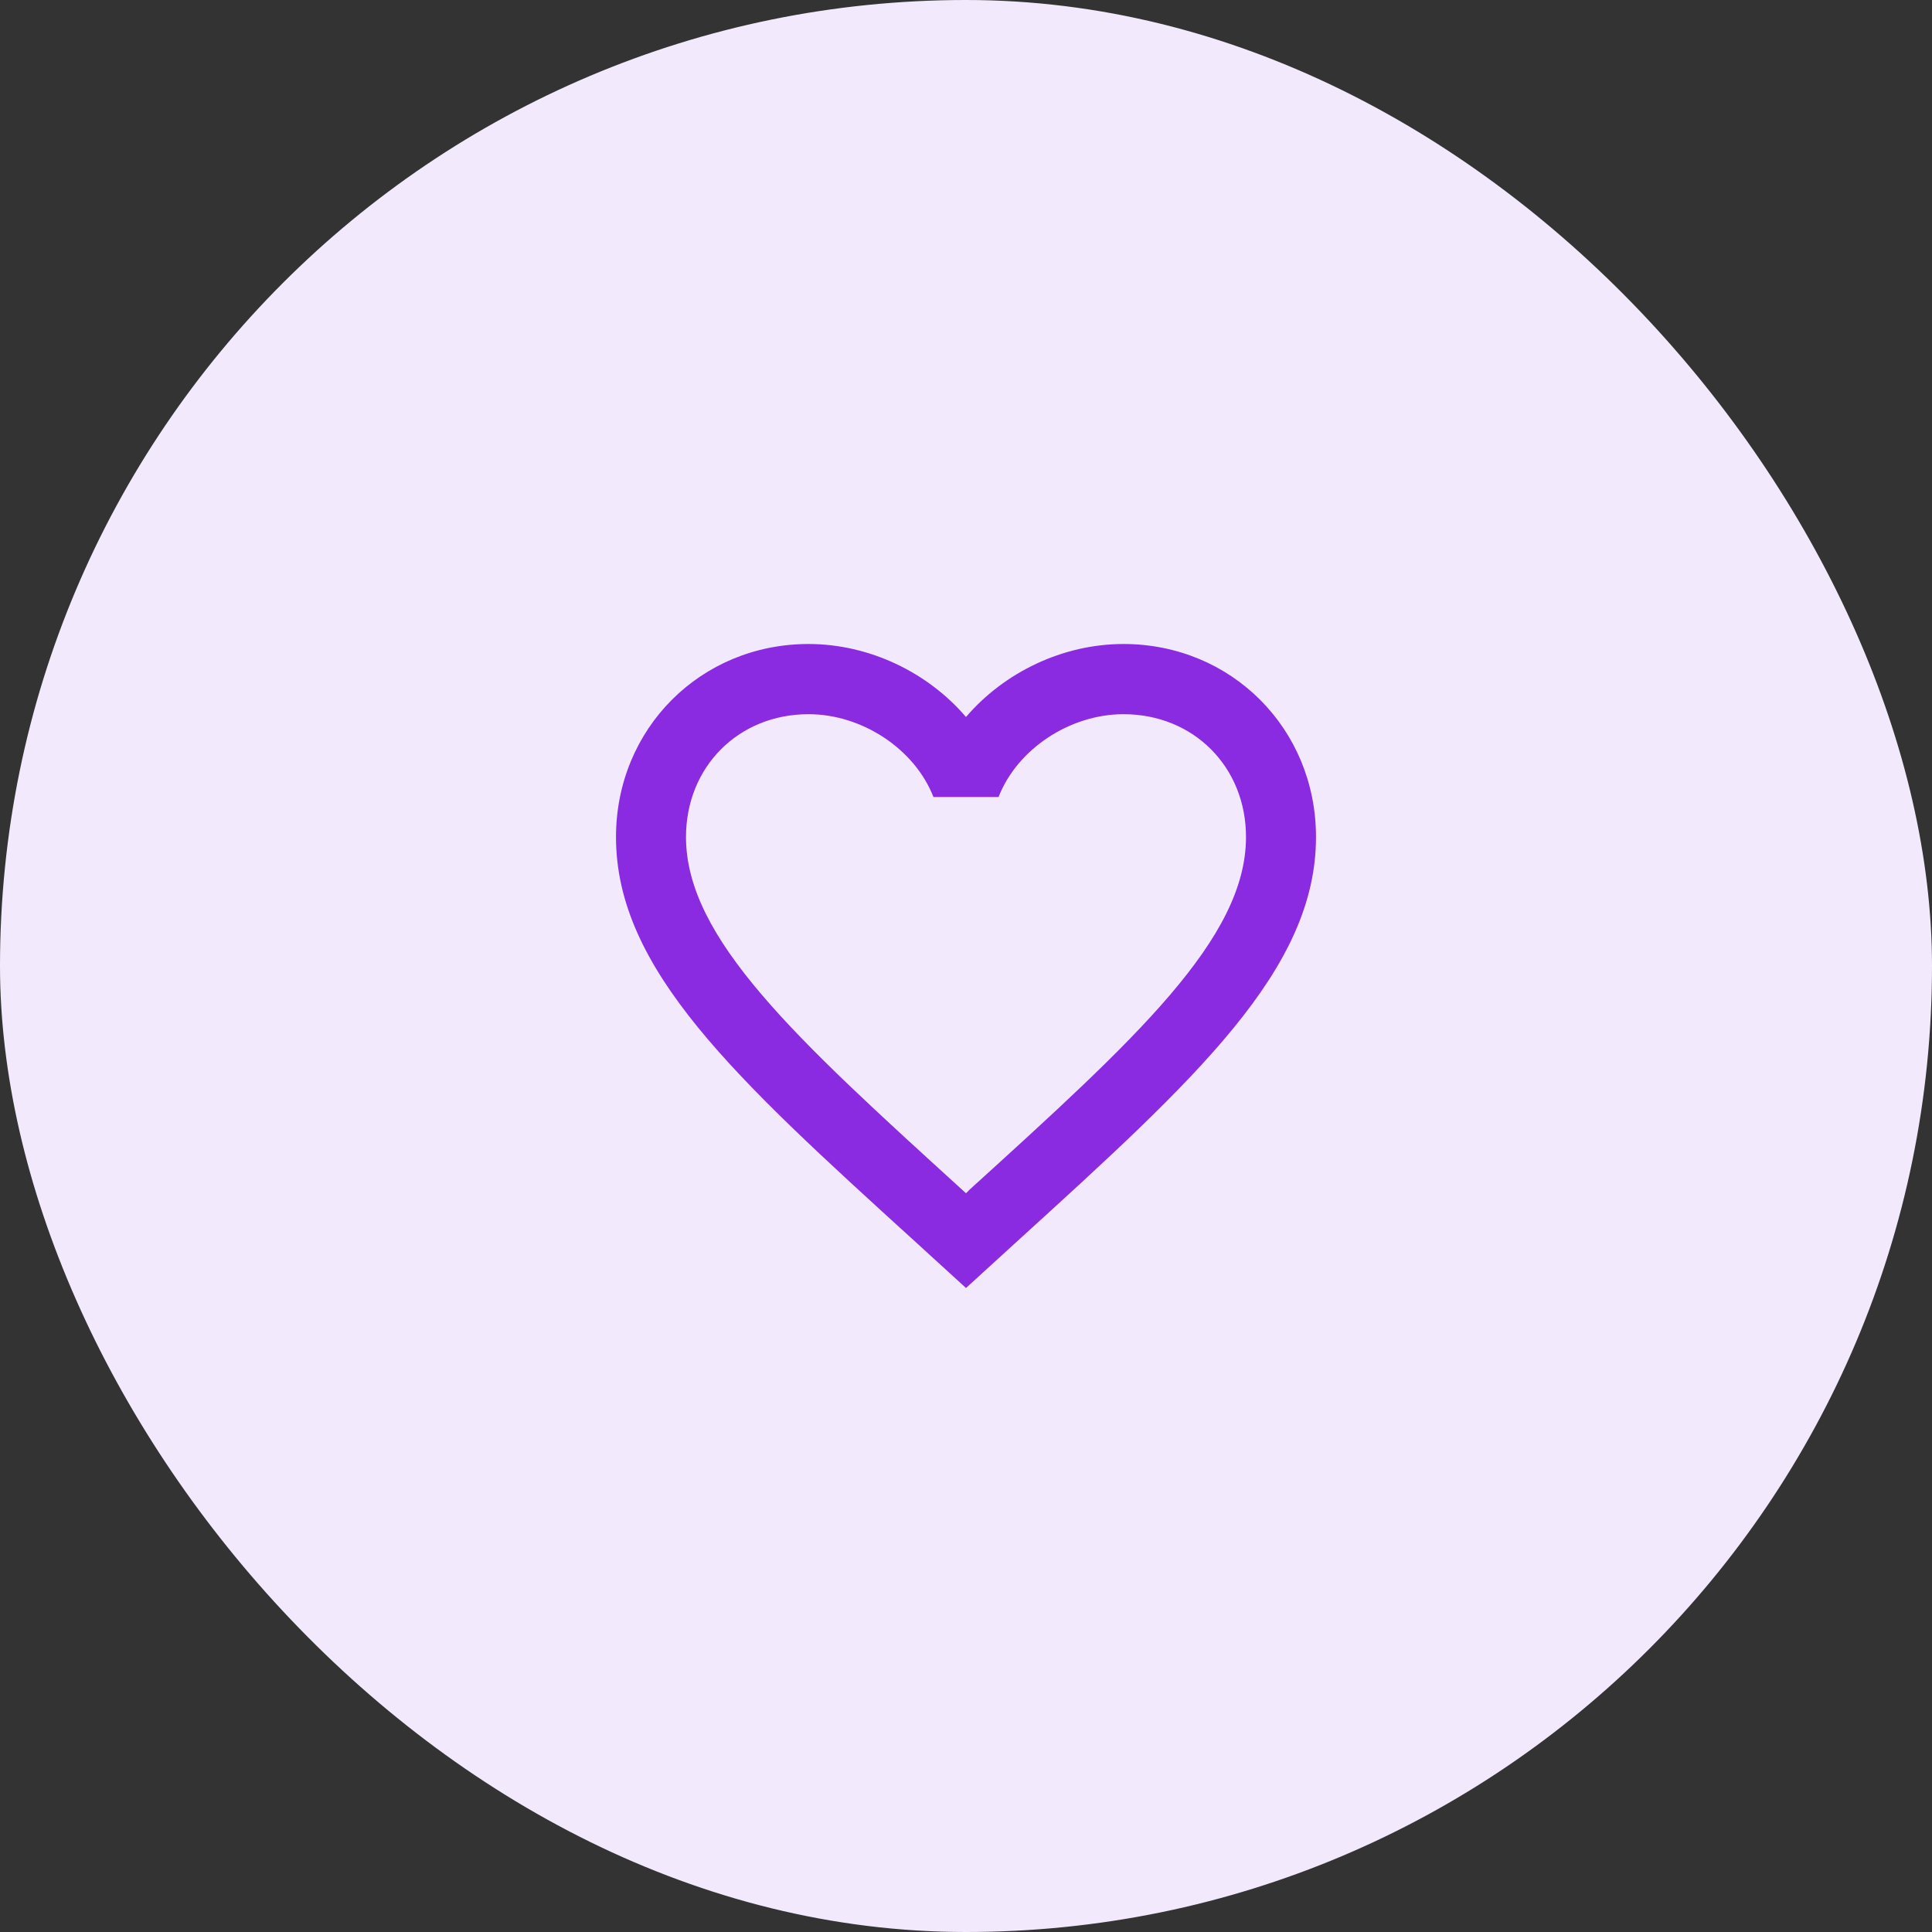 <svg width="69" height="69" viewBox="0 0 69 69" fill="none" xmlns="http://www.w3.org/2000/svg">
<rect x="0" y="0" width="69" height="69" fill="#333333" stroke="none"/>
<rect width="69" height="69" rx="34.5" fill="#F3E9FC"/>
<path d="M34.625 42.49L34.5 42.616L34.362 42.49C28.425 37.088 24.5 33.516 24.5 29.894C24.5 27.387 26.375 25.507 28.875 25.507C30.8 25.507 32.675 26.76 33.337 28.465H35.663C36.325 26.76 38.2 25.507 40.125 25.507C42.625 25.507 44.5 27.387 44.5 29.894C44.5 33.516 40.575 37.088 34.625 42.49ZM40.125 23C37.95 23 35.862 24.015 34.5 25.607C33.138 24.015 31.05 23 28.875 23C25.025 23 22 26.021 22 29.894C22 34.619 26.25 38.492 32.688 44.346L34.5 46L36.312 44.346C42.75 38.492 47 34.619 47 29.894C47 26.021 43.975 23 40.125 23Z" fill="#8A2BE2"/>
</svg>
